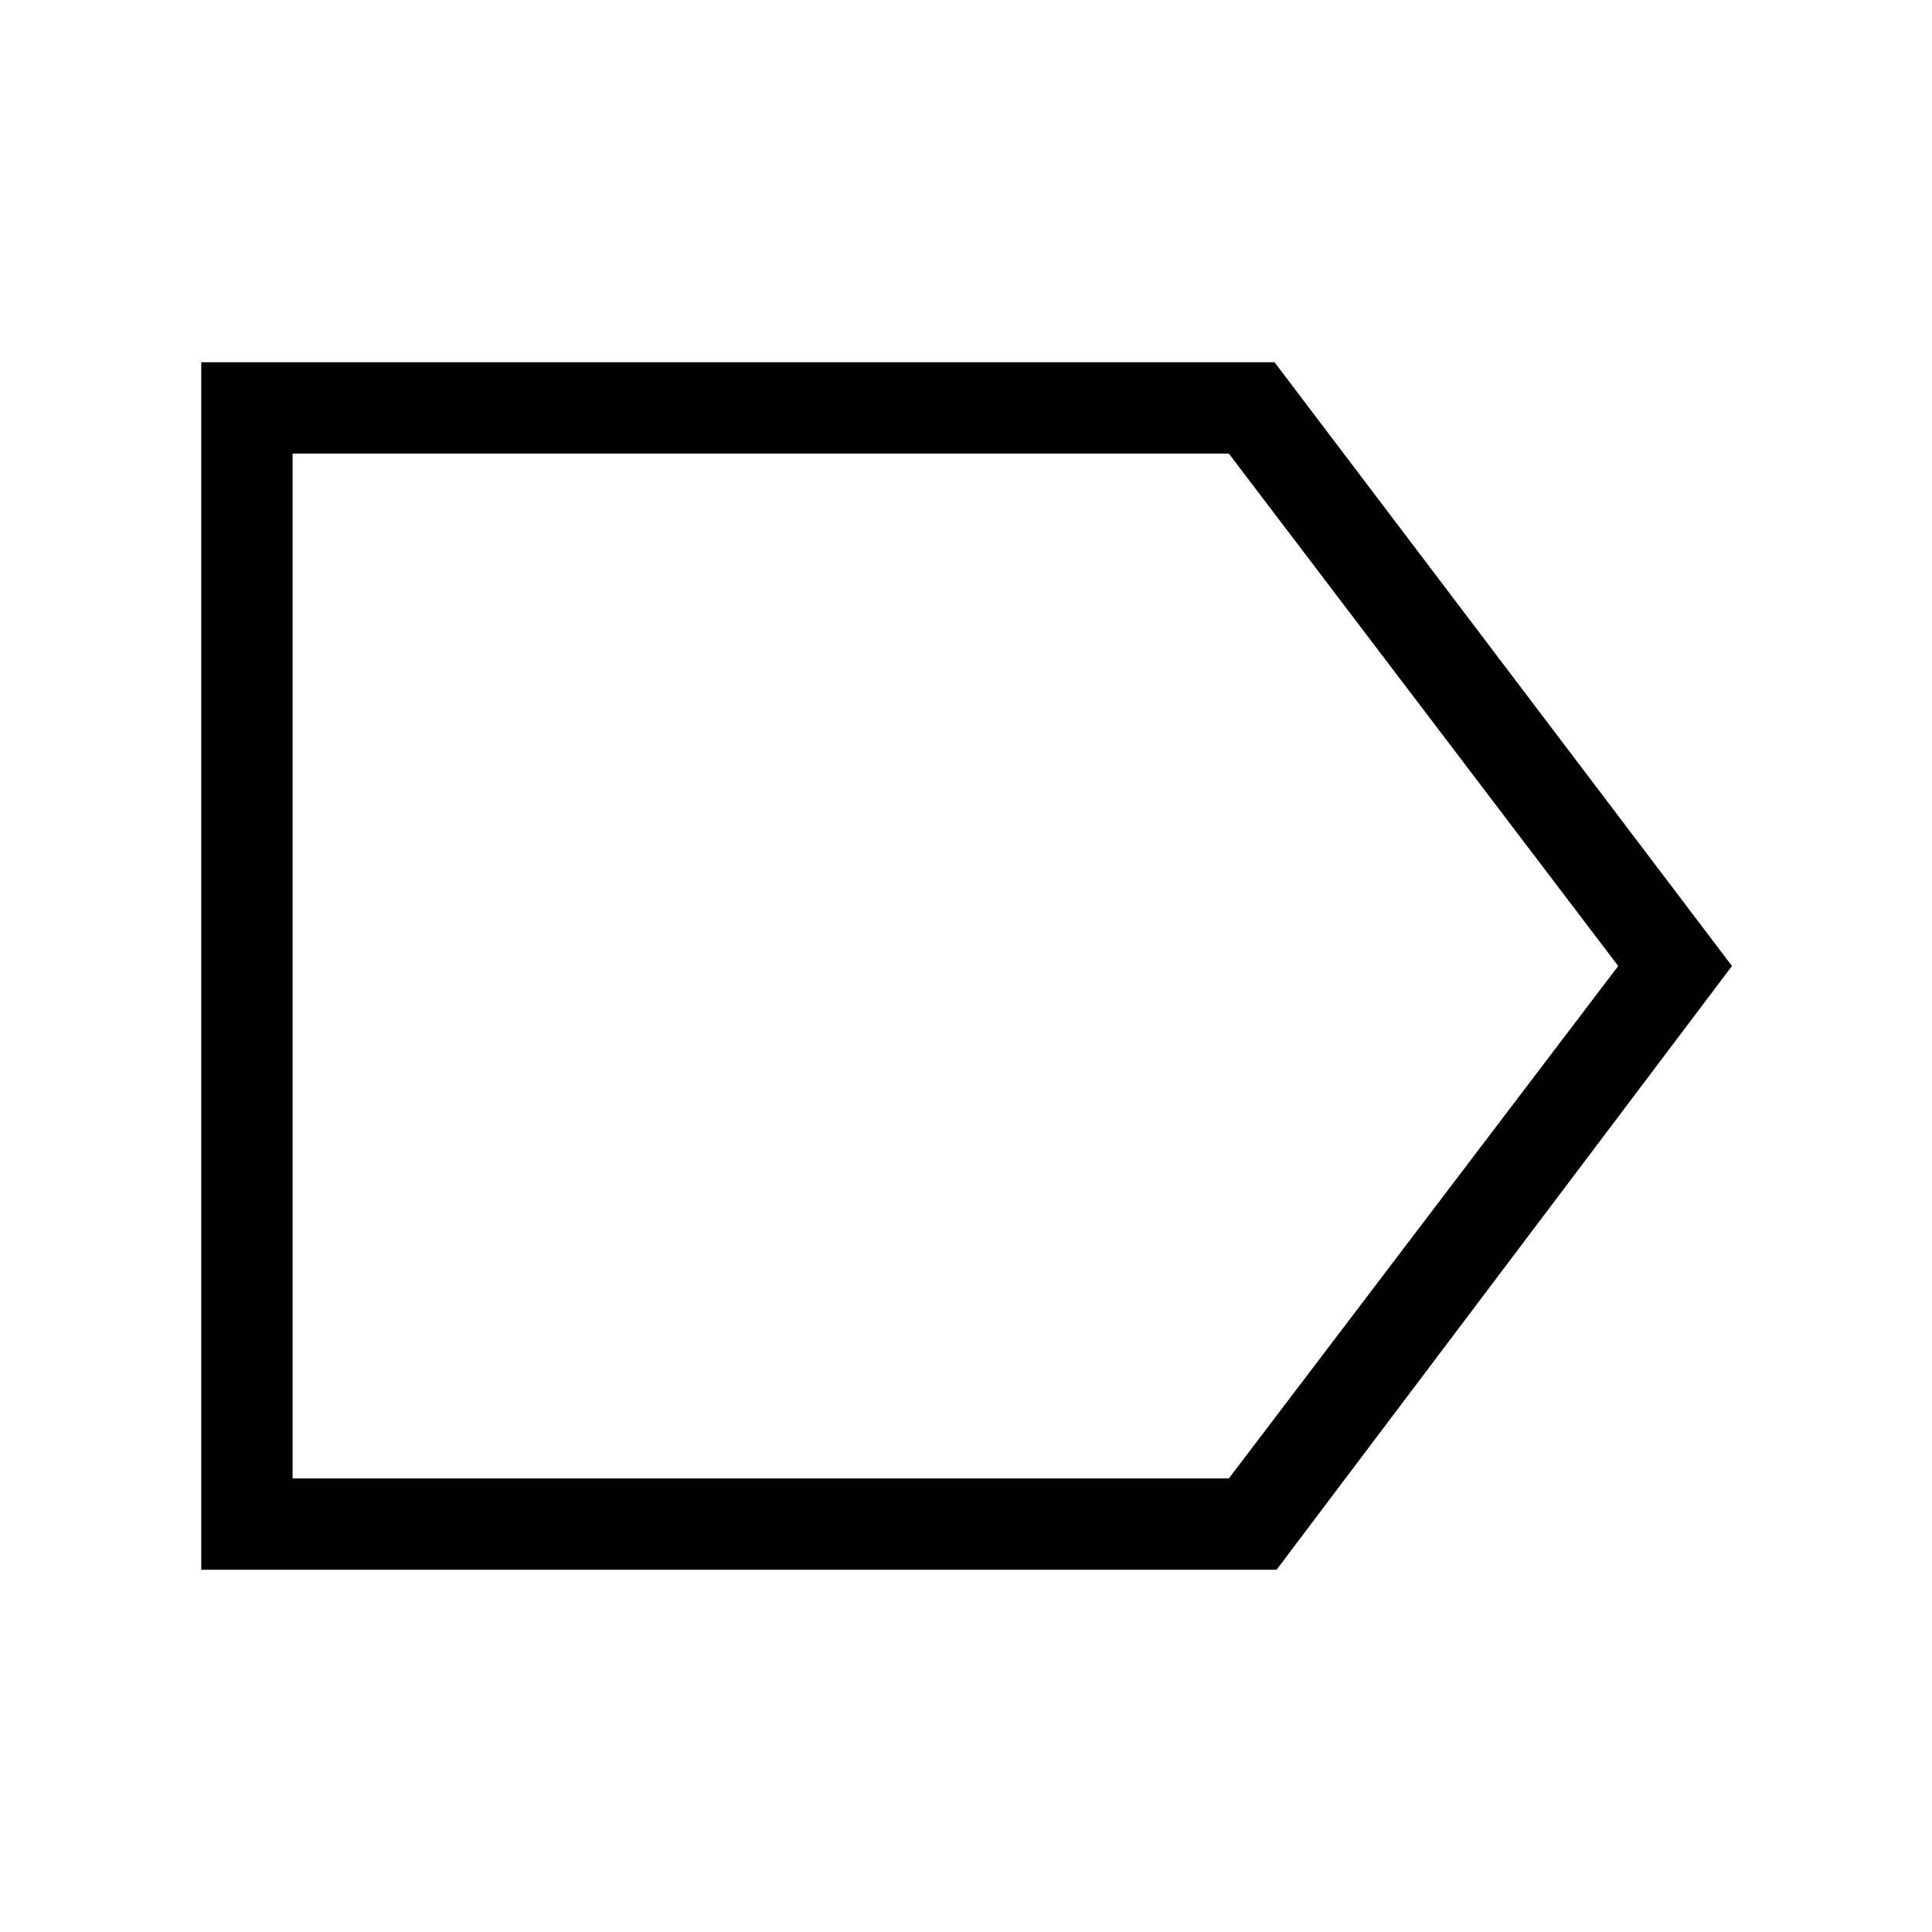 <svg xmlns="http://www.w3.org/2000/svg" width="48" height="48" viewBox="0 -960 960 960"><path d="M100-180v-600h533.31l227.3 300-226.3 300H100Zm45.39-45.39h465.23L804.08-480 610.62-734.61H145.39v509.22ZM474.92-480Z"/></svg>